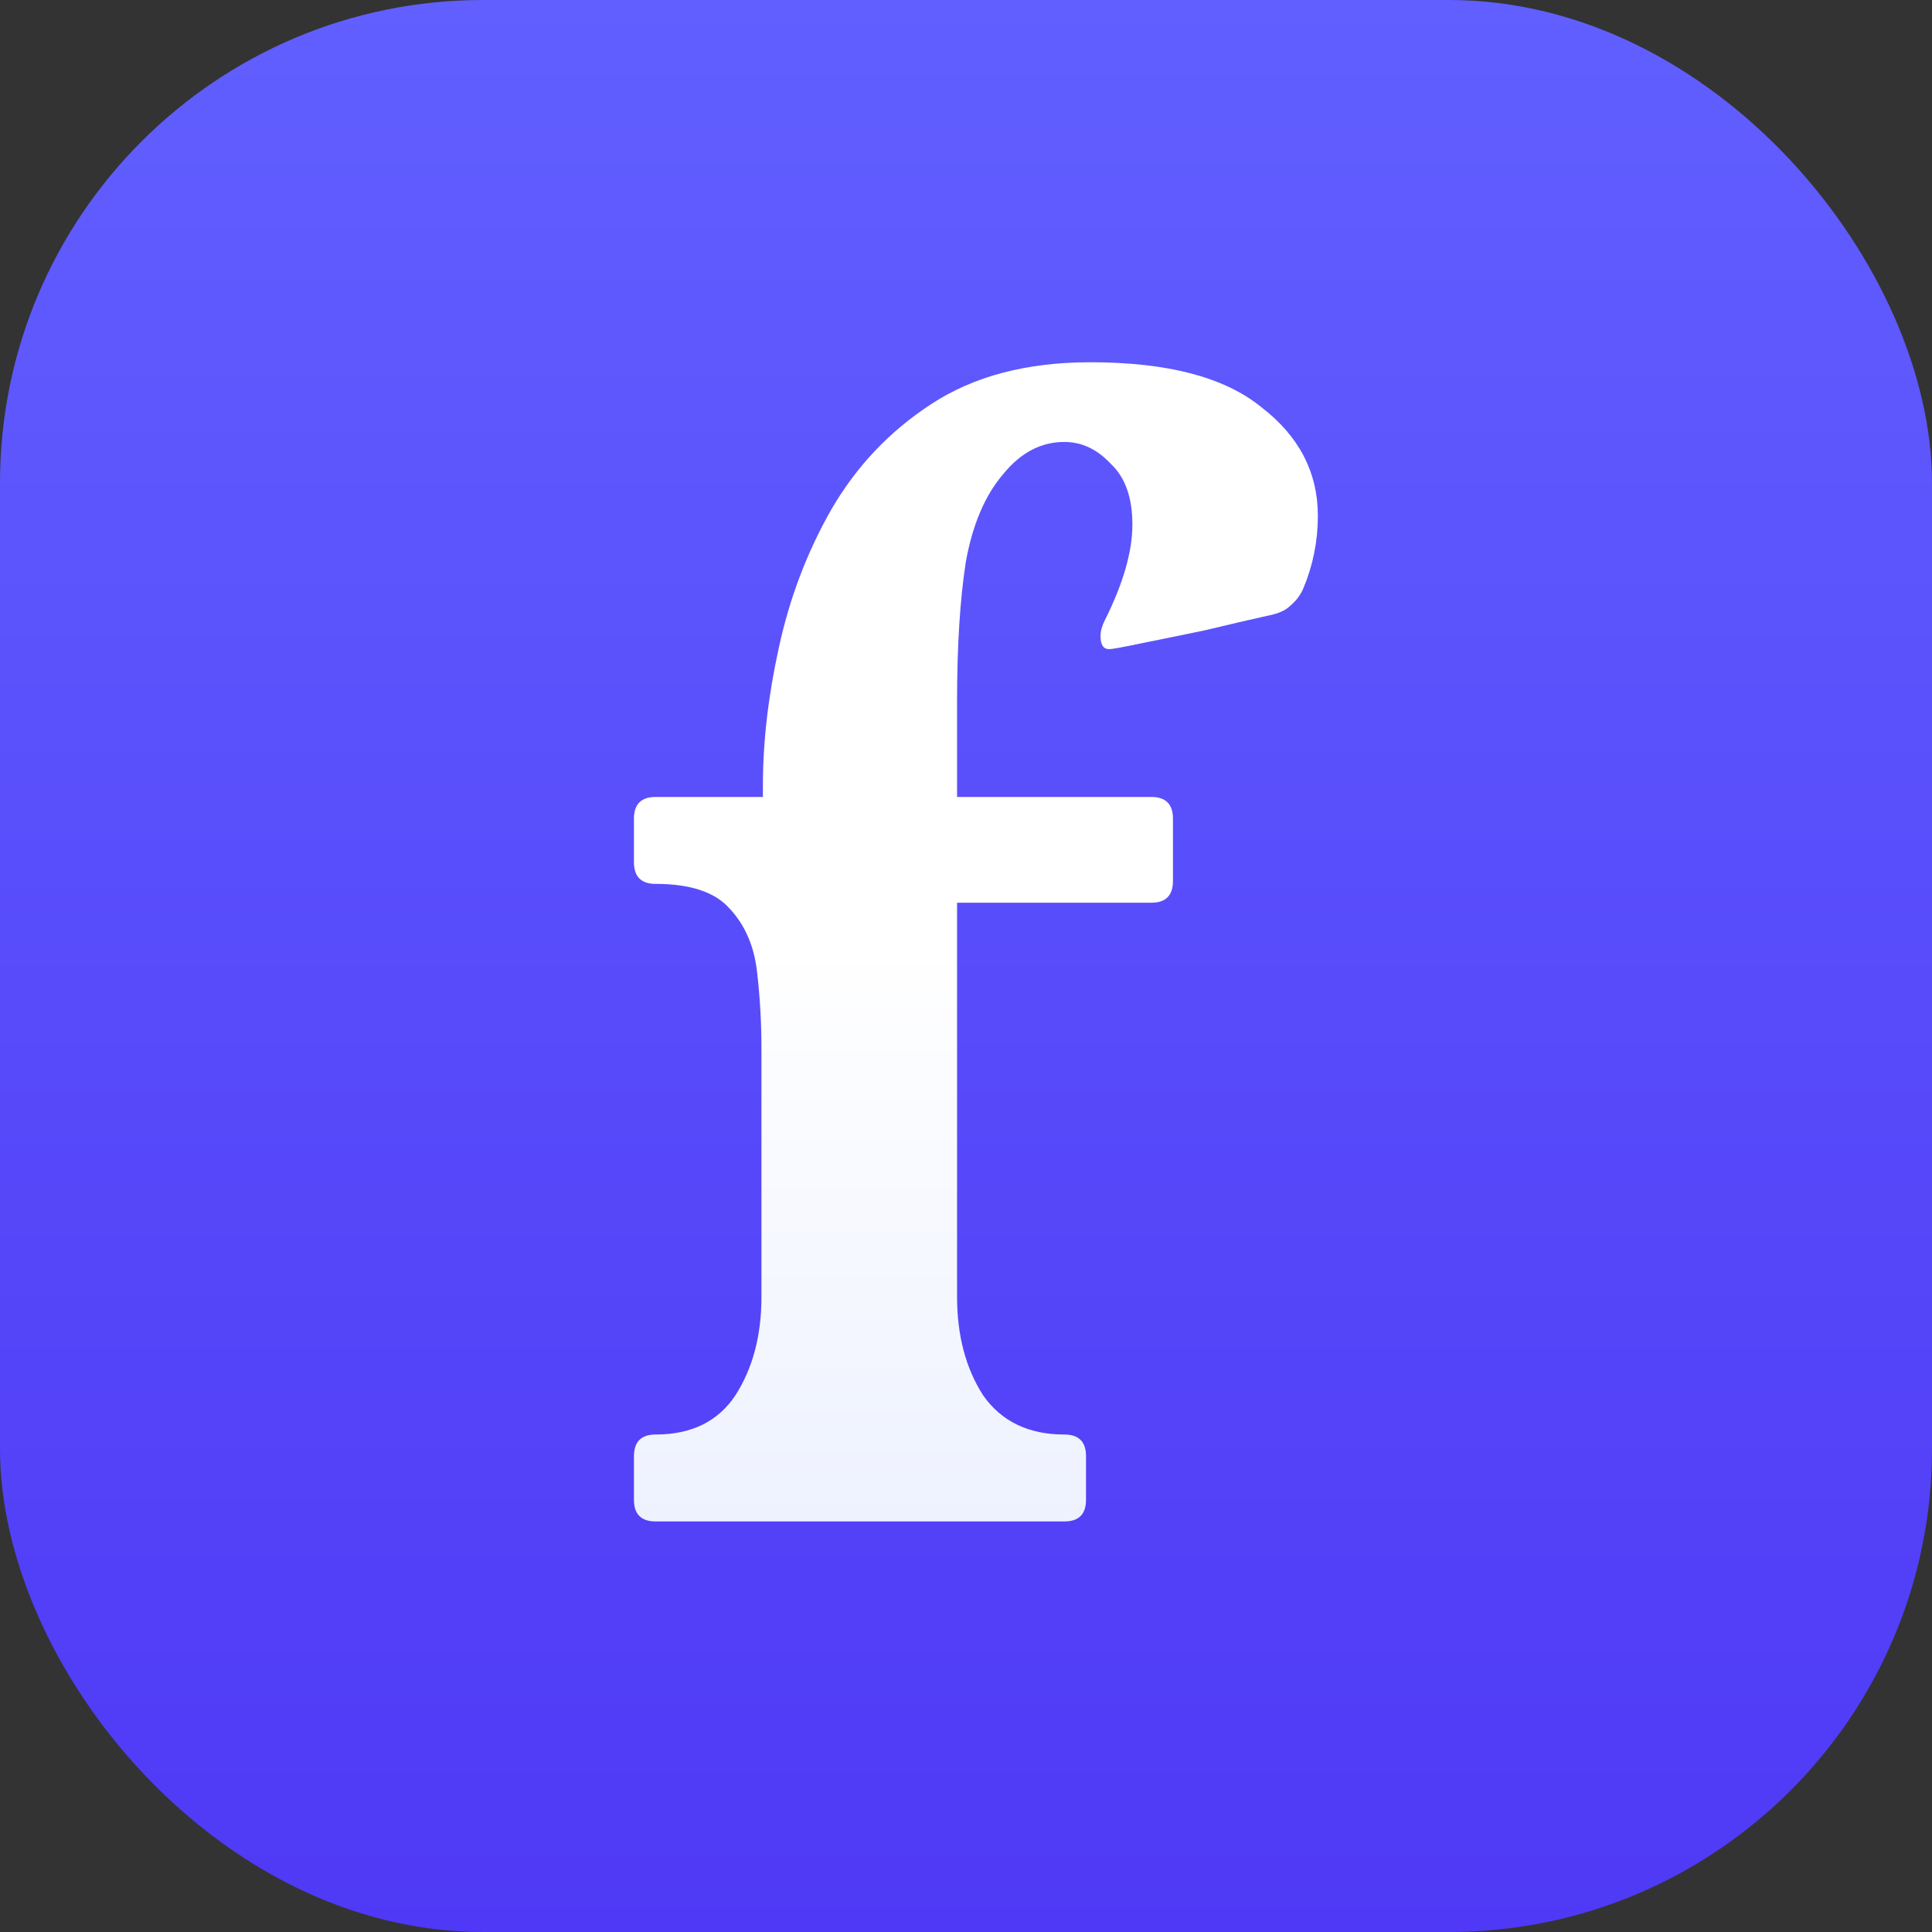 <svg width="64" height="64" viewBox="0 0 64 64" fill="none" xmlns="http://www.w3.org/2000/svg">
    <rect x="0" y="0" width="64" height="64" fill="#333333" stroke="none"/>
    <rect width="64" height="64" rx="16" fill="url(#paint0_linear_3_75)" />
    <path
        d="M25.272 26.016C25.272 24.576 25.448 23.056 25.8 21.456C26.152 19.824 26.728 18.304 27.528 16.896C28.36 15.456 29.464 14.288 30.84 13.392C32.248 12.464 34.008 12 36.12 12C38.68 12 40.568 12.496 41.784 13.488C43.032 14.448 43.656 15.648 43.656 17.088C43.656 17.92 43.496 18.72 43.176 19.488C43.08 19.712 42.936 19.904 42.744 20.064C42.584 20.224 42.328 20.336 41.976 20.4C41.4 20.528 40.712 20.688 39.912 20.88C39.144 21.04 38.44 21.184 37.8 21.312C37.192 21.44 36.84 21.504 36.744 21.504C36.552 21.504 36.456 21.36 36.456 21.072C36.456 20.912 36.504 20.736 36.6 20.544C37.208 19.328 37.512 18.272 37.512 17.376C37.512 16.48 37.272 15.808 36.792 15.36C36.344 14.88 35.832 14.64 35.256 14.64C34.488 14.64 33.816 14.992 33.24 15.696C32.632 16.4 32.216 17.376 31.992 18.624C31.8 19.872 31.704 21.408 31.704 23.232V26.4H38.136C38.616 26.4 38.856 26.64 38.856 27.12V29.184C38.856 29.664 38.616 29.904 38.136 29.904H31.704V42.96C31.704 44.24 31.992 45.328 32.568 46.224C33.176 47.088 34.072 47.52 35.256 47.52C35.736 47.52 35.976 47.76 35.976 48.24V49.68C35.976 50.16 35.736 50.4 35.256 50.4H21.72C21.24 50.4 21 50.16 21 49.68V48.24C21 47.76 21.24 47.52 21.72 47.52C22.904 47.52 23.784 47.088 24.36 46.224C24.936 45.328 25.224 44.24 25.224 42.96V34.752C25.224 33.888 25.176 33.04 25.08 32.208C24.984 31.344 24.68 30.64 24.168 30.096C23.688 29.552 22.872 29.28 21.72 29.28C21.24 29.28 21 29.04 21 28.56V27.12C21 26.64 21.24 26.4 21.72 26.4H25.272V26.016Z"
        fill="url(#paint1_linear_3_75)" />
    <defs>
        <linearGradient id="paint0_linear_3_75" x1="32" y1="0" x2="32" y2="64" gradientUnits="userSpaceOnUse">
            <stop stop-color="#615FFF" />
            <stop offset="1" stop-color="#4F39F6" />
        </linearGradient>
        <linearGradient id="paint1_linear_3_75" x1="32.328" y1="12" x2="32.328" y2="50.4"
            gradientUnits="userSpaceOnUse">
            <stop offset="0.5" stop-color="white" />
            <stop offset="1" stop-color="#EEF2FF" />
        </linearGradient>
    </defs>
</svg>